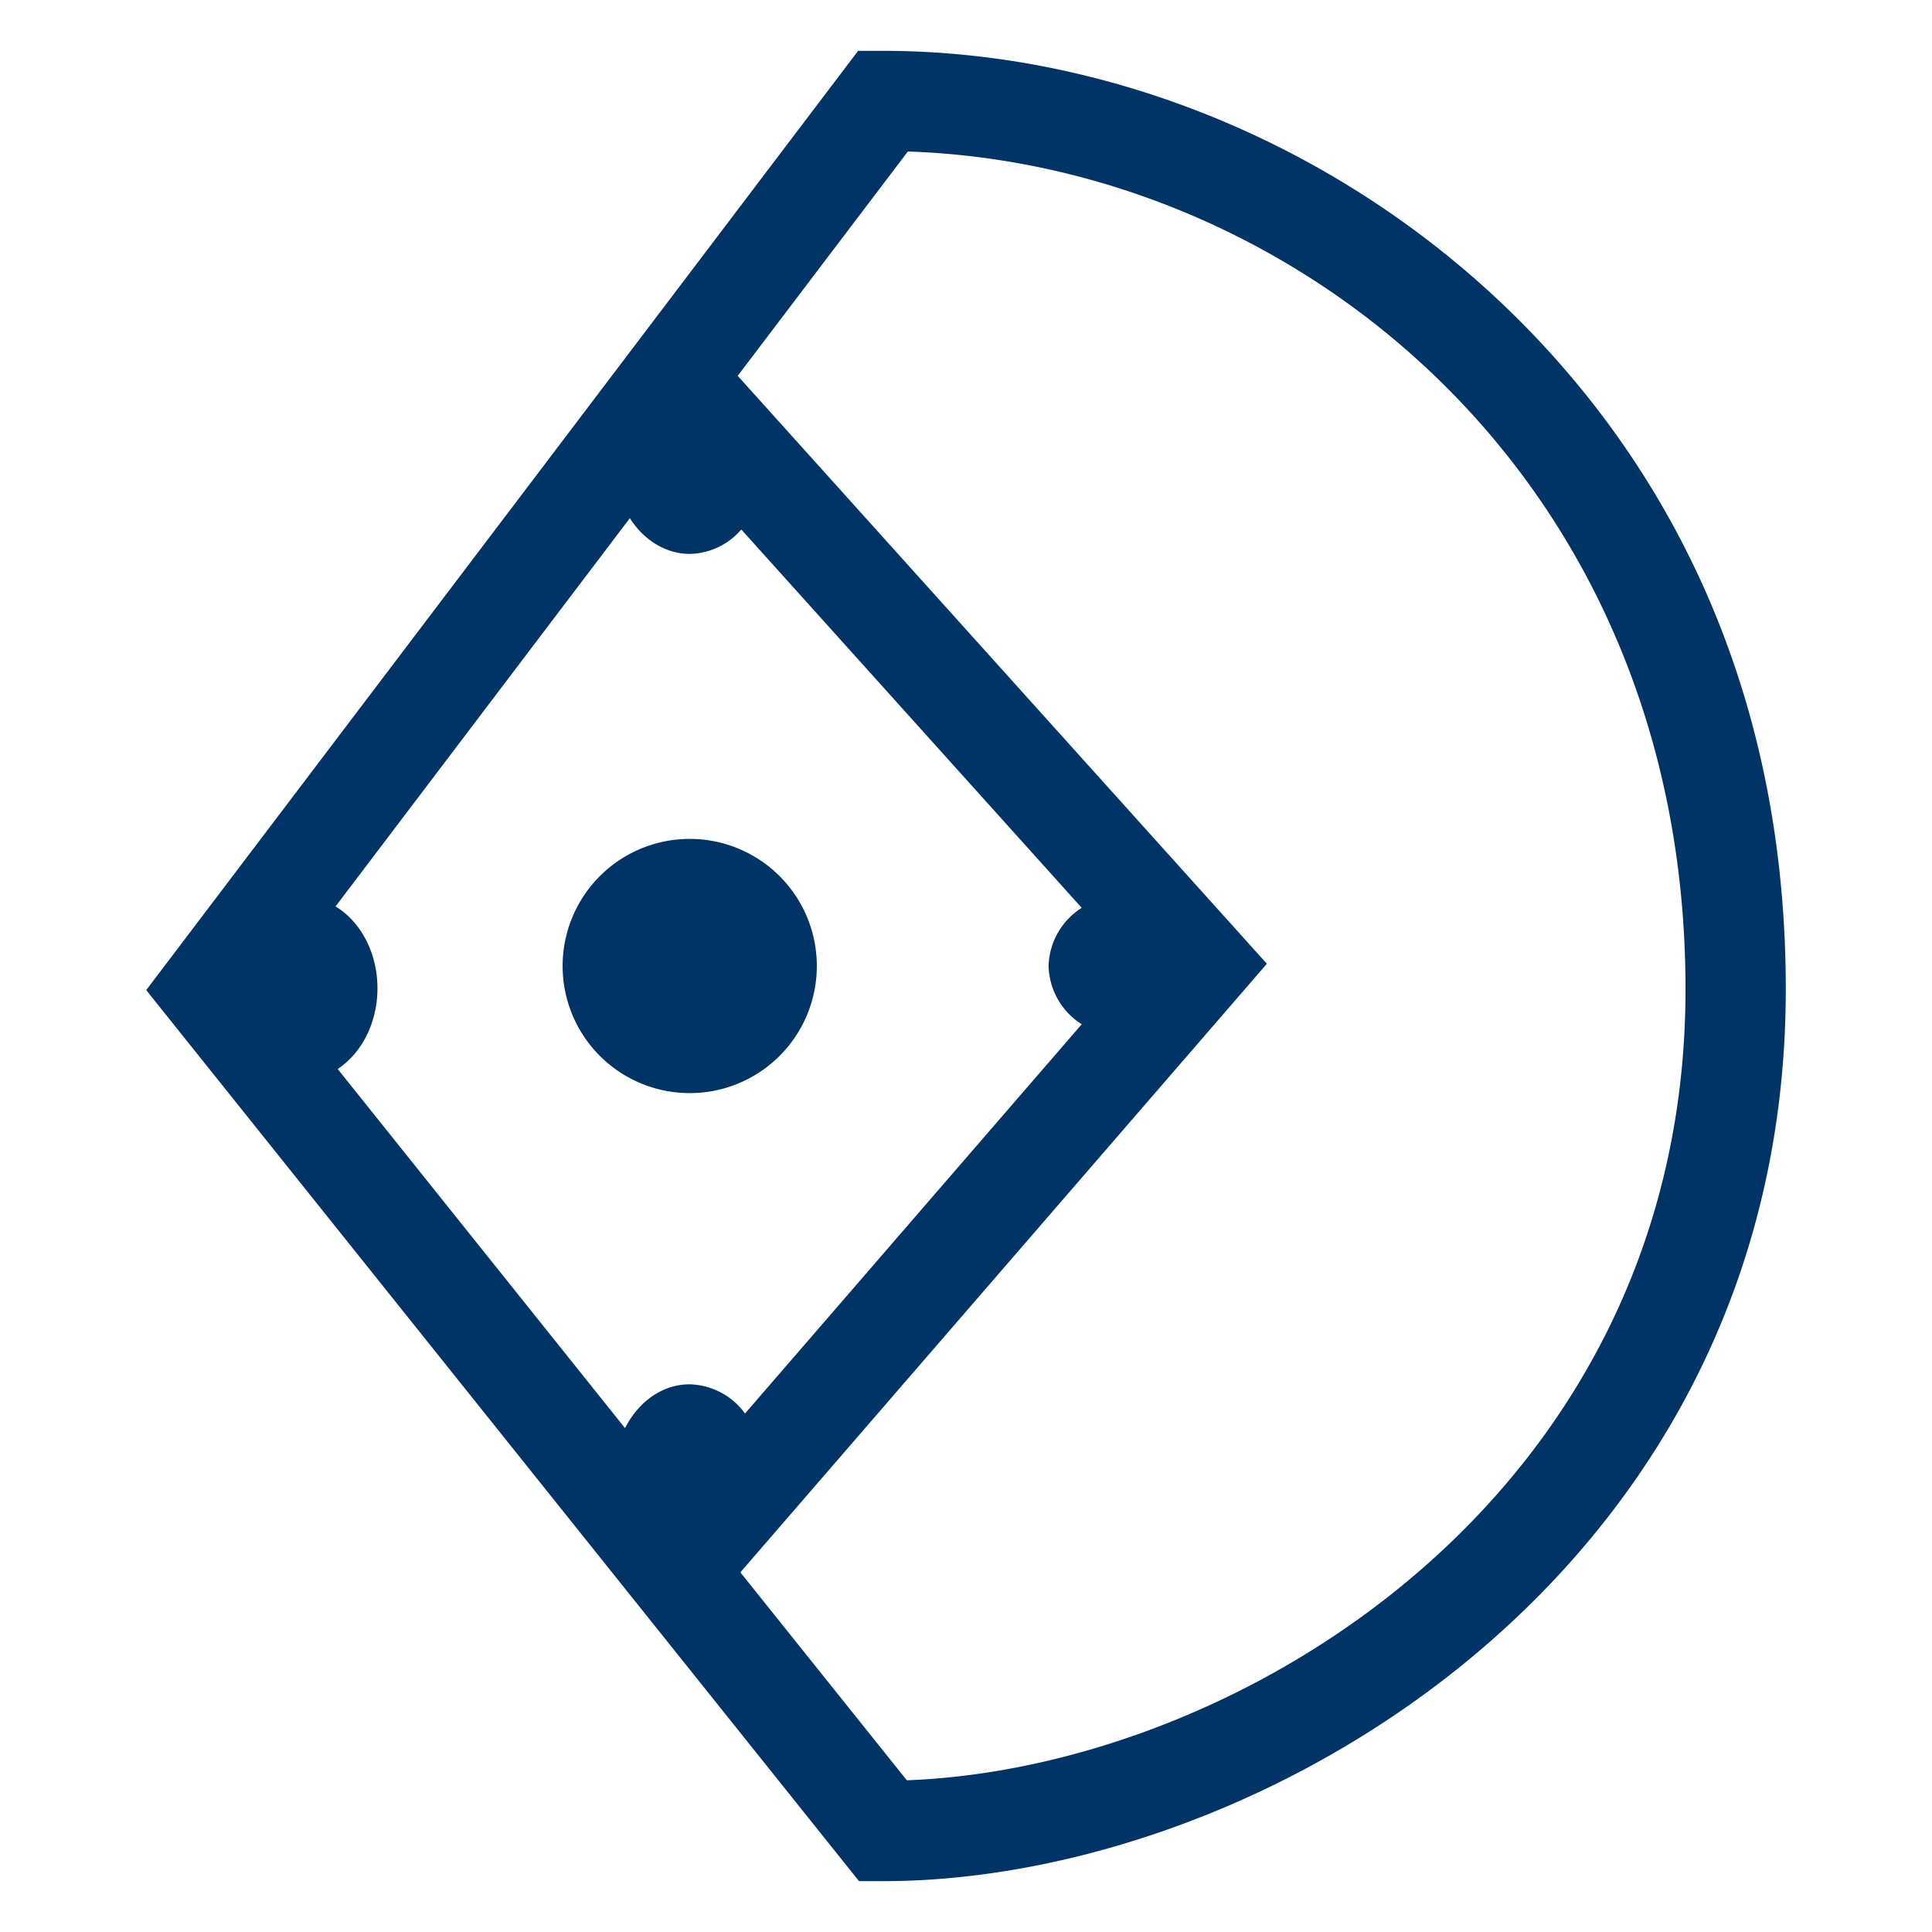 <svg xmlns="http://www.w3.org/2000/svg" width="19" height="19" viewBox="0 0 19 19"><path d="M17.562 9.729c0-3.458-1.576-5.63-2.898-6.844C13.014 1.369 10.834.5 8.684.5h-.245L1.438 9.737l7.01 8.763h.236c3.722 0 8.878-3.049 8.878-8.771zm-14.241.784c.232-.153.391-.451.391-.793 0-.353-.167-.657-.412-.806l2.894-3.818c.136.213.35.351.59.351a.682.682 0 0 0 .506-.24l3.348 3.721a.7.7 0 0 0-.326.572.7.7 0 0 0 .326.573l-3.311 3.828a.694.694 0 0 0-.545-.287c-.27 0-.504.172-.635.431l-2.826-3.532zm3.96 4.95l5.178-5.985-5.204-5.782L8.928 1.49c3.8.125 7.648 3.187 7.648 8.238 0 4.962-4.373 7.657-7.658 7.78l-1.637-2.045zM8.033 9.5a1.25 1.25 0 1 0-2.5 0 1.25 1.25 0 0 0 2.5 0z" fill="#036"/></svg>